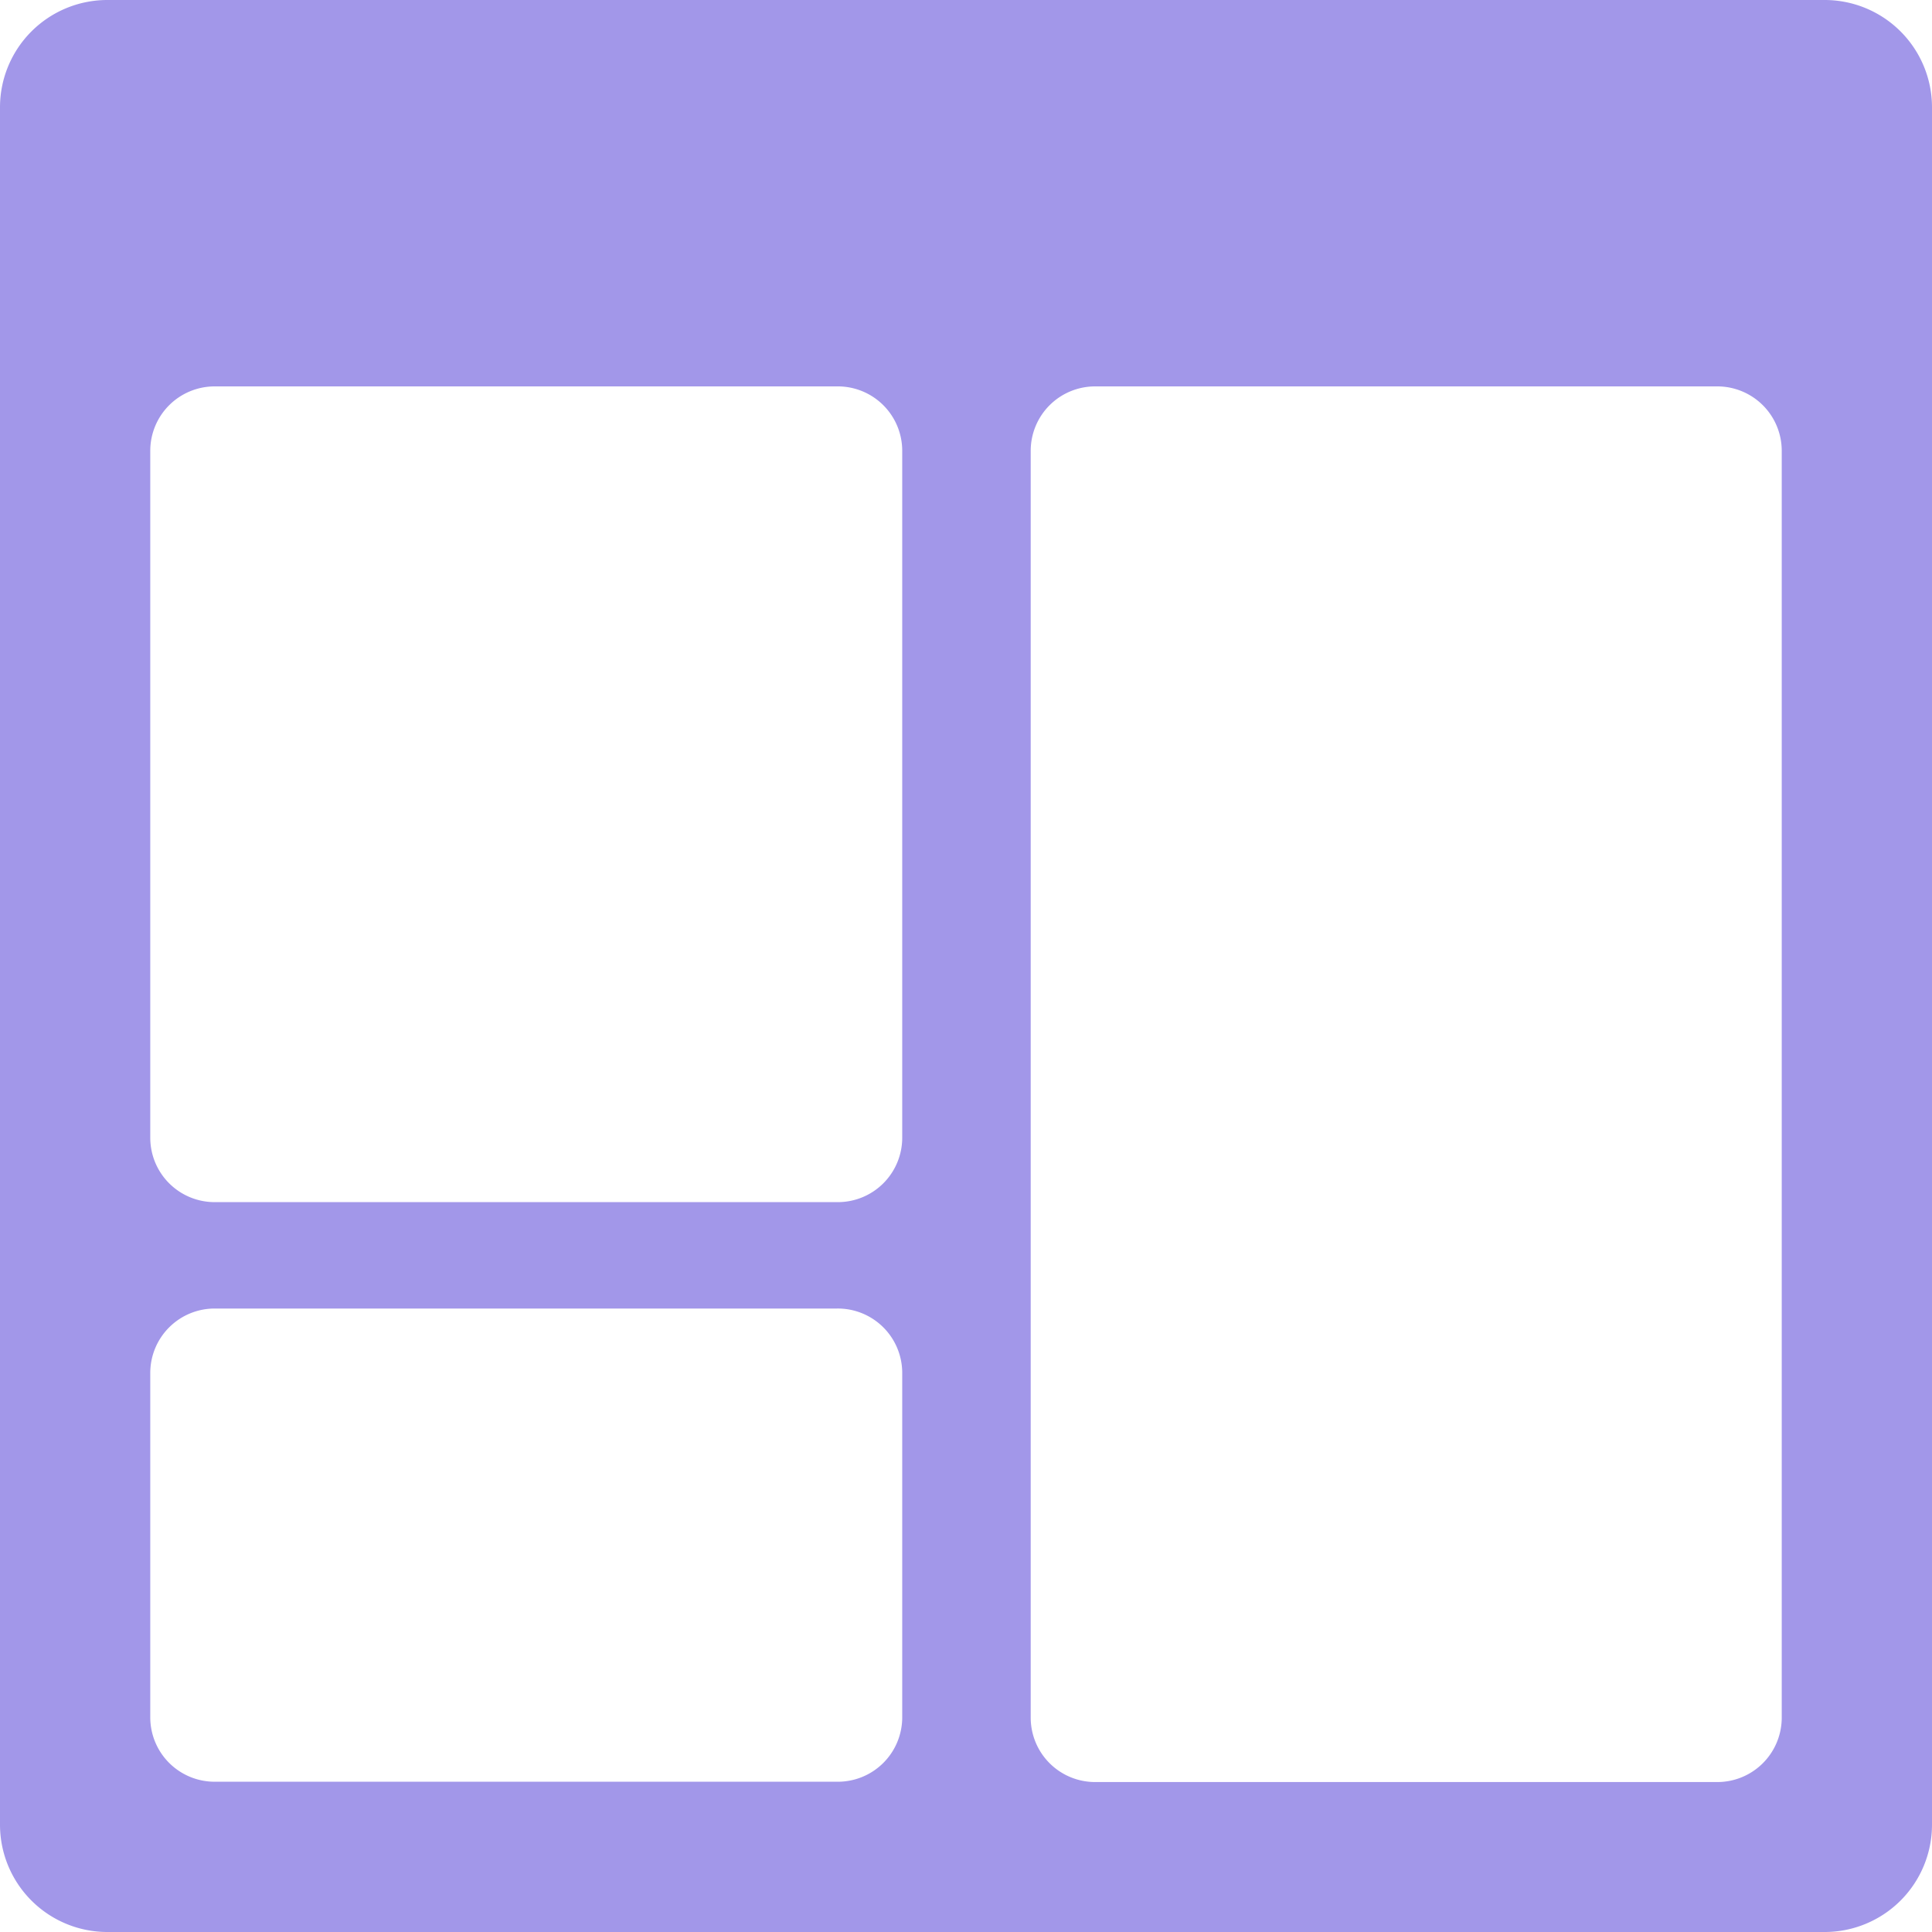 <svg xmlns="http://www.w3.org/2000/svg" viewBox="0 0 62.1 62.1"><g data-name="Layer 2"><path d="M58.65 0H3.45A3.45 3.45 0 0 0 0 3.45v55.2a3.45 3.45 0 0 0 3.45 3.45h55.2a3.45 3.45 0 0 0 3.45-3.45V3.45A3.45 3.45 0 0 0 58.65 0zM29 55.2a2.07 2.07 0 0 1-2.07 2.07H6.9a2.07 2.07 0 0 1-2.07-2.07V44.13a2.07 2.07 0 0 1 2.07-2.07h20a2.07 2.07 0 0 1 2.1 2.07zm0-18.63a2.07 2.07 0 0 1-2.07 2.07H6.9a2.07 2.07 0 0 1-2.07-2.07V14.49a2.07 2.07 0 0 1 2.07-2.07h20a2.07 2.07 0 0 1 2.1 2.07zm28.27 18.64a2.07 2.07 0 0 1-2.07 2.07h-20a2.07 2.07 0 0 1-2.07-2.07V14.49a2.07 2.07 0 0 1 2.07-2.07h20a2.07 2.07 0 0 1 2.07 2.07z" fill="#a297e9" data-name="Layer 1"/></g></svg>